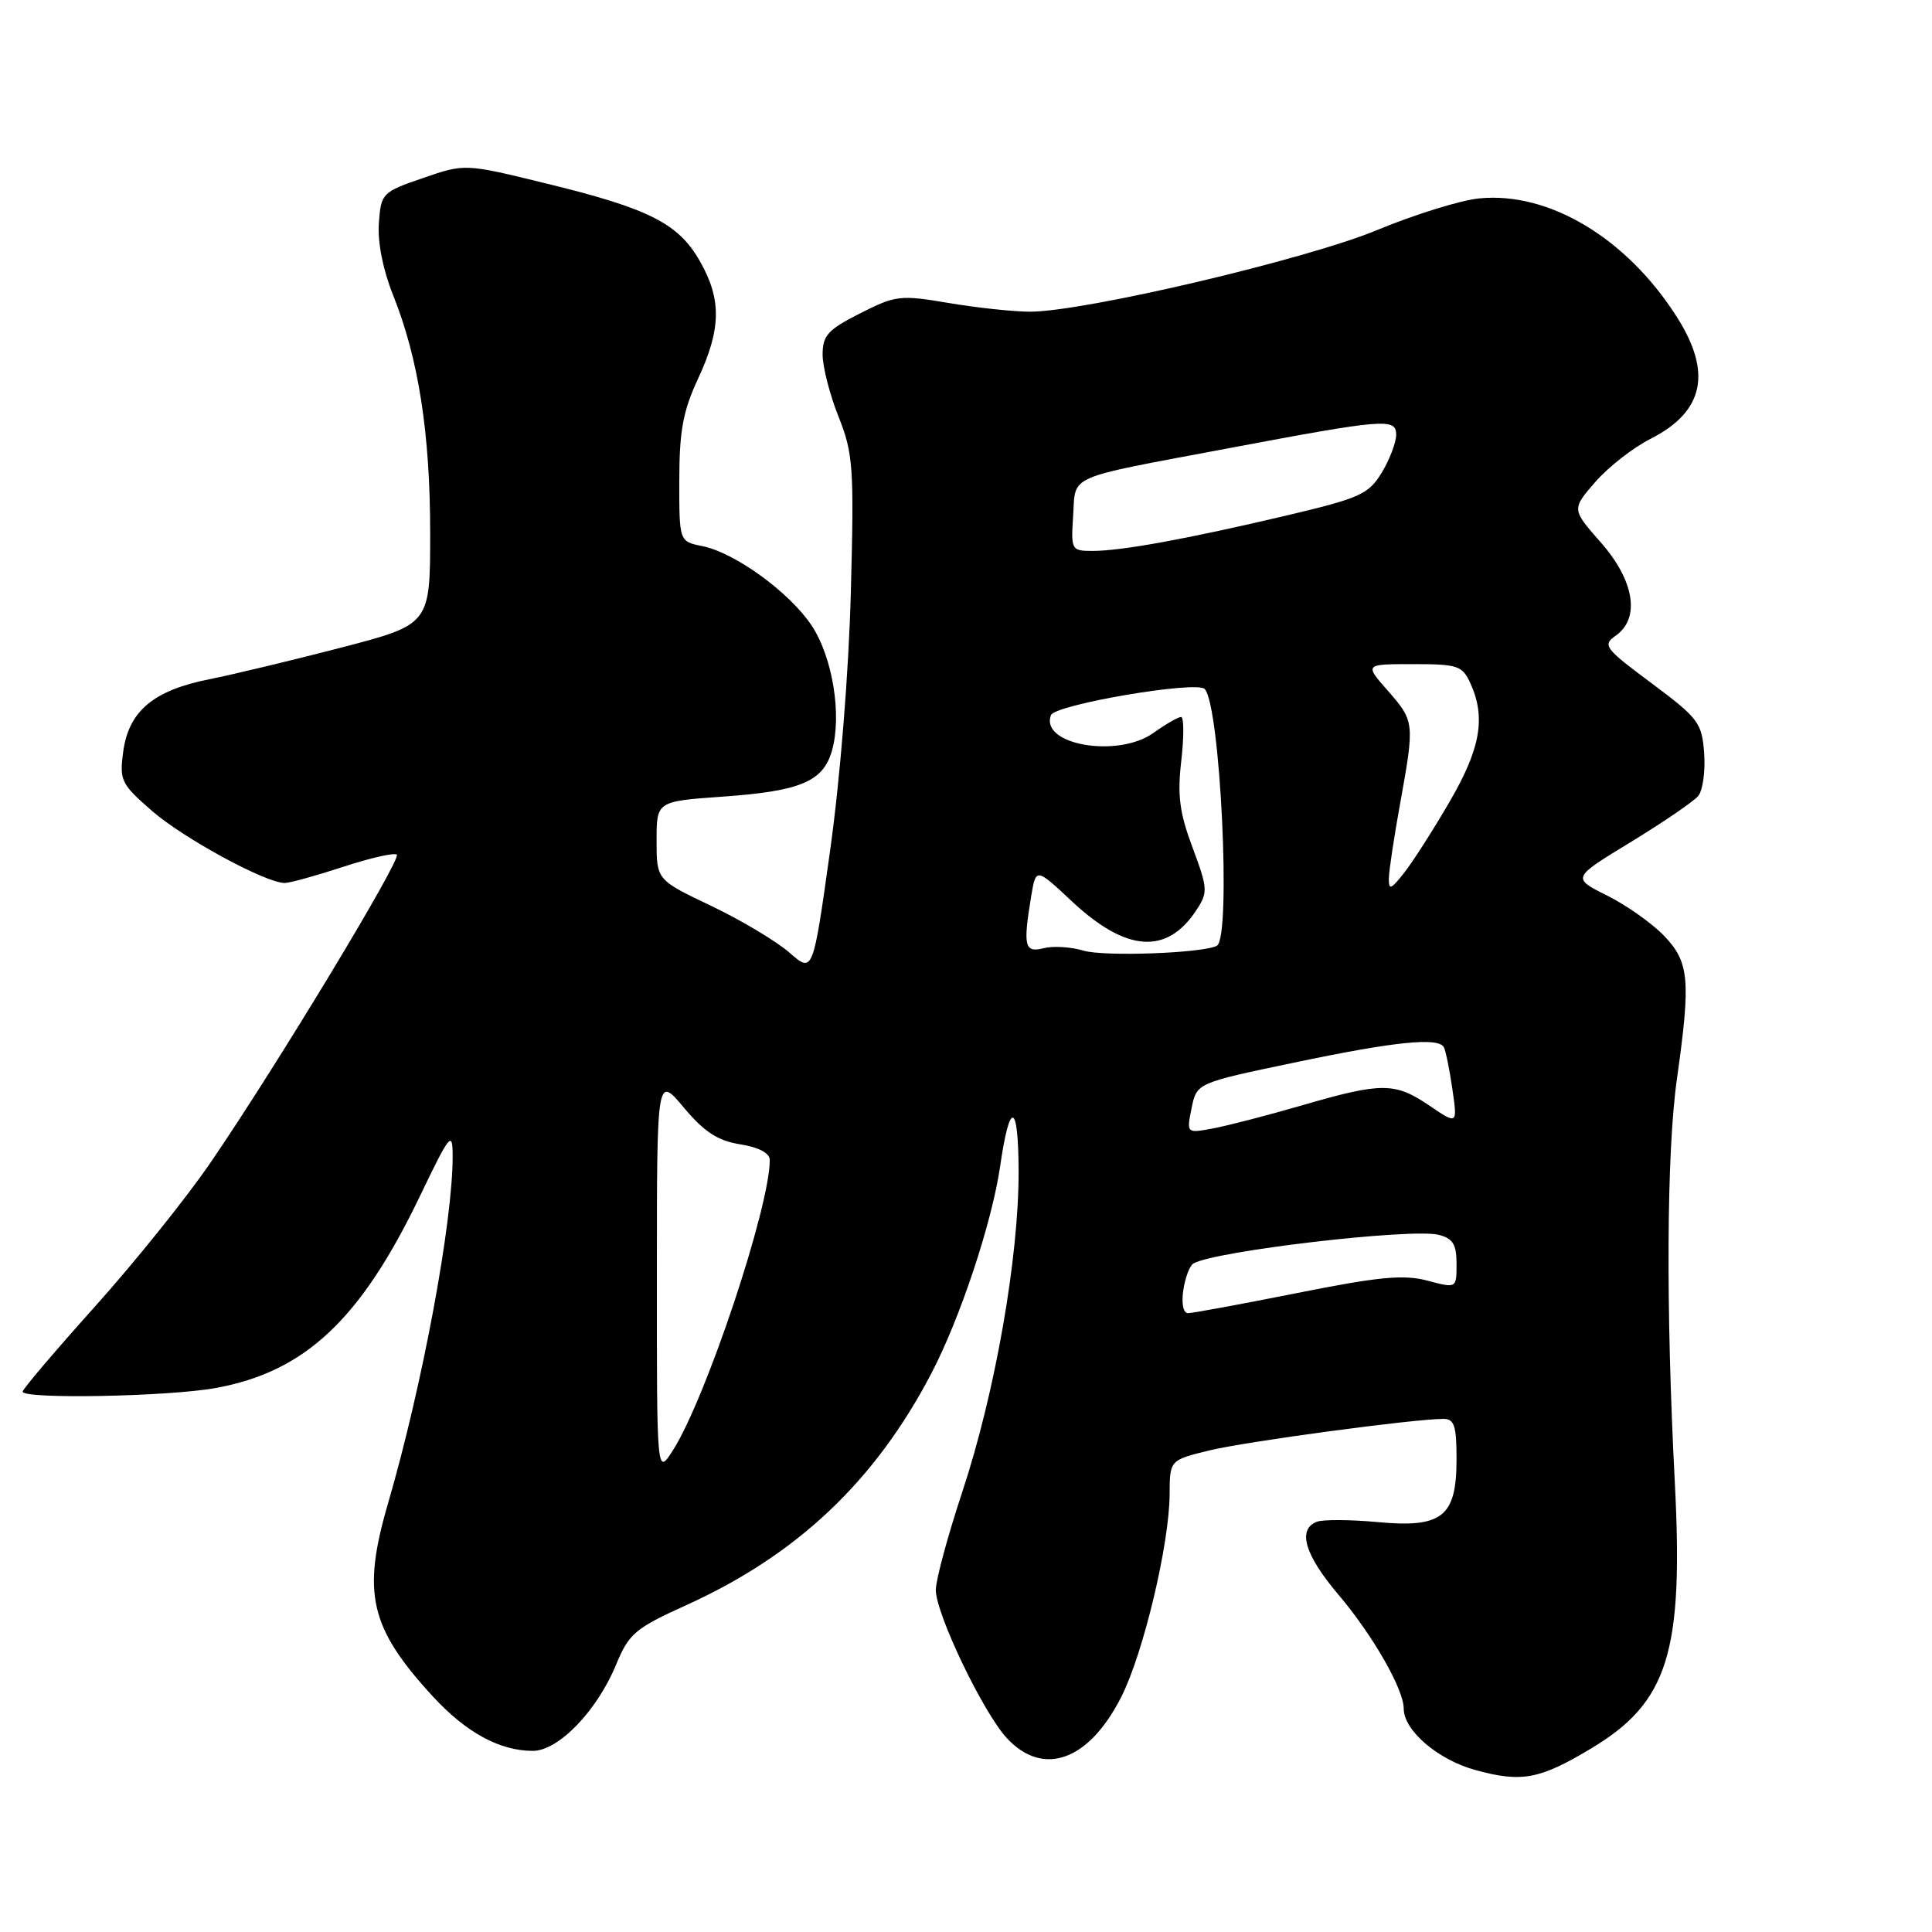 <?xml version="1.0" encoding="UTF-8" standalone="no"?>
<!DOCTYPE svg PUBLIC "-//W3C//DTD SVG 1.1//EN" "http://www.w3.org/Graphics/SVG/1.1/DTD/svg11.dtd" >
<svg xmlns="http://www.w3.org/2000/svg" xmlns:xlink="http://www.w3.org/1999/xlink" version="1.1" viewBox="0 0 256 256">
 <g >
 <path fill="currentColor"
d=" M 210.82 231.69 C 221.03 225.57 223.09 219.01 221.92 196.39 C 220.72 173.32 220.83 152.67 222.20 142.97 C 224.05 129.85 223.84 127.49 220.51 124.01 C 218.92 122.35 215.51 119.94 212.94 118.66 C 208.27 116.33 208.27 116.33 216.10 111.57 C 220.40 108.94 224.42 106.20 225.02 105.47 C 225.63 104.74 225.98 102.20 225.81 99.82 C 225.52 95.78 225.07 95.18 218.84 90.53 C 212.61 85.90 212.30 85.48 214.09 84.23 C 217.37 81.93 216.57 76.93 212.12 71.88 C 208.25 67.48 208.25 67.48 211.37 63.88 C 213.09 61.90 216.40 59.31 218.72 58.14 C 225.80 54.54 226.90 49.37 222.16 41.95 C 215.52 31.53 205.22 25.37 196.00 26.29 C 193.53 26.53 187.46 28.42 182.51 30.47 C 173.10 34.38 143.71 41.29 136.50 41.30 C 134.30 41.30 129.45 40.78 125.72 40.15 C 119.28 39.06 118.68 39.13 113.97 41.52 C 109.70 43.68 109.00 44.45 109.00 46.98 C 109.00 48.60 109.95 52.31 111.11 55.21 C 113.05 60.09 113.18 61.89 112.74 78.50 C 112.46 89.10 111.33 103.17 109.99 112.73 C 107.72 128.96 107.72 128.96 104.61 126.23 C 102.89 124.73 98.23 121.94 94.25 120.04 C 87.00 116.59 87.00 116.59 87.00 111.38 C 87.00 106.18 87.00 106.18 95.75 105.56 C 106.04 104.83 109.05 103.58 110.23 99.50 C 111.58 94.82 110.34 87.11 107.56 82.91 C 104.64 78.50 97.39 73.23 93.05 72.36 C 90.00 71.75 90.00 71.75 90.01 63.63 C 90.02 57.08 90.50 54.46 92.51 50.15 C 95.57 43.57 95.63 39.66 92.73 34.59 C 89.89 29.61 86.01 27.64 72.49 24.34 C 61.61 21.67 61.61 21.67 56.05 23.59 C 50.63 25.45 50.49 25.60 50.20 29.59 C 50.02 32.09 50.75 35.77 52.08 39.09 C 55.45 47.48 57.00 57.39 57.00 70.62 C 57.00 82.74 57.00 82.74 45.25 85.80 C 38.79 87.48 30.90 89.37 27.71 90.01 C 20.34 91.47 17.05 94.24 16.33 99.58 C 15.81 103.42 16.04 103.88 20.14 107.45 C 24.34 111.10 35.20 117.00 37.73 117.00 C 38.40 117.00 41.90 116.03 45.50 114.85 C 49.10 113.67 52.28 112.95 52.58 113.25 C 53.20 113.87 36.57 141.38 27.93 154.00 C 24.74 158.68 17.82 167.29 12.56 173.15 C 7.30 179.01 3.00 184.07 3.00 184.40 C 3.00 185.42 22.31 185.06 28.57 183.92 C 40.42 181.77 47.78 174.86 55.64 158.50 C 59.60 150.25 59.96 149.80 59.98 153.07 C 60.03 161.76 55.98 183.55 51.40 199.26 C 47.94 211.13 49.00 215.69 57.33 224.76 C 61.74 229.56 66.21 232.00 70.60 232.00 C 73.99 232.00 79.09 226.73 81.63 220.59 C 83.34 216.45 84.13 215.77 91.00 212.66 C 105.63 206.02 115.95 196.26 123.40 182.00 C 127.24 174.66 131.45 161.96 132.53 154.50 C 133.80 145.70 134.94 146.00 134.97 155.15 C 135.01 166.58 131.86 184.55 127.51 197.68 C 125.58 203.51 124.00 209.35 124.00 210.67 C 124.00 213.84 130.26 226.90 133.40 230.30 C 138.23 235.51 144.28 233.33 148.58 224.84 C 151.50 219.07 154.95 204.62 154.98 197.99 C 155.00 193.47 155.00 193.47 160.25 192.19 C 165.09 191.01 187.20 188.03 191.25 188.01 C 192.70 188.00 193.00 188.92 193.00 193.35 C 193.00 200.99 191.11 202.49 182.50 201.68 C 178.91 201.35 175.30 201.33 174.49 201.64 C 171.87 202.65 172.88 206.04 177.38 211.34 C 181.91 216.69 186.00 223.83 186.00 226.40 C 186.00 229.31 190.55 233.19 195.53 234.55 C 201.63 236.22 204.02 235.77 210.82 231.69 Z  M 87.04 169.00 C 87.04 142.50 87.04 142.50 90.60 146.75 C 93.32 149.99 95.10 151.15 98.08 151.63 C 100.54 152.02 102.00 152.79 102.00 153.70 C 102.00 159.97 93.52 185.36 89.15 192.20 C 87.03 195.50 87.03 195.50 87.04 169.00 Z  M 156.79 170.99 C 157.03 169.33 157.63 167.73 158.12 167.43 C 160.77 165.79 187.01 162.71 190.63 163.62 C 192.52 164.10 193.00 164.88 193.00 167.47 C 193.00 170.72 193.00 170.72 189.14 169.69 C 186.01 168.86 182.75 169.16 171.89 171.33 C 164.52 172.80 158.02 174.00 157.42 174.00 C 156.79 174.00 156.53 172.75 156.79 170.99 Z  M 157.89 146.84 C 158.57 143.50 158.57 143.50 171.54 140.79 C 184.79 138.01 190.55 137.42 191.31 138.75 C 191.55 139.16 192.06 141.64 192.44 144.26 C 193.13 149.03 193.13 149.03 189.42 146.51 C 184.83 143.40 183.13 143.39 172.64 146.43 C 168.03 147.77 162.67 149.16 160.73 149.52 C 157.22 150.18 157.22 150.18 157.89 146.84 Z  M 143.55 125.96 C 141.92 125.47 139.56 125.32 138.30 125.64 C 135.75 126.28 135.54 125.41 136.64 118.74 C 137.27 114.97 137.27 114.97 142.05 119.45 C 149.24 126.17 154.63 126.55 158.53 120.59 C 160.08 118.24 160.04 117.73 158.02 112.31 C 156.29 107.69 155.99 105.39 156.53 100.77 C 156.89 97.60 156.88 95.00 156.50 95.00 C 156.12 95.00 154.47 95.95 152.83 97.12 C 148.10 100.49 137.76 98.69 139.26 94.76 C 139.80 93.36 158.51 90.17 159.62 91.29 C 161.69 93.36 163.17 124.21 161.25 125.31 C 159.52 126.30 146.27 126.79 143.55 125.96 Z  M 184.03 116.38 C 184.05 115.35 184.72 110.90 185.52 106.50 C 187.46 95.73 187.44 95.58 183.90 91.53 C 180.79 88.00 180.79 88.00 187.24 88.00 C 193.17 88.00 193.77 88.20 194.84 90.55 C 196.91 95.09 196.17 99.23 192.04 106.30 C 189.87 110.03 187.17 114.25 186.04 115.67 C 184.30 117.88 184.01 117.99 184.03 116.38 Z  M 142.20 68.31 C 142.55 62.83 141.04 63.49 162.50 59.45 C 183.57 55.48 185.00 55.37 185.00 57.62 C 184.99 58.65 184.13 60.91 183.08 62.64 C 181.33 65.51 180.20 66.01 170.33 68.34 C 157.16 71.44 148.59 73.00 144.76 73.00 C 141.96 73.00 141.90 72.88 142.20 68.31 Z "/>
</g>
</svg>